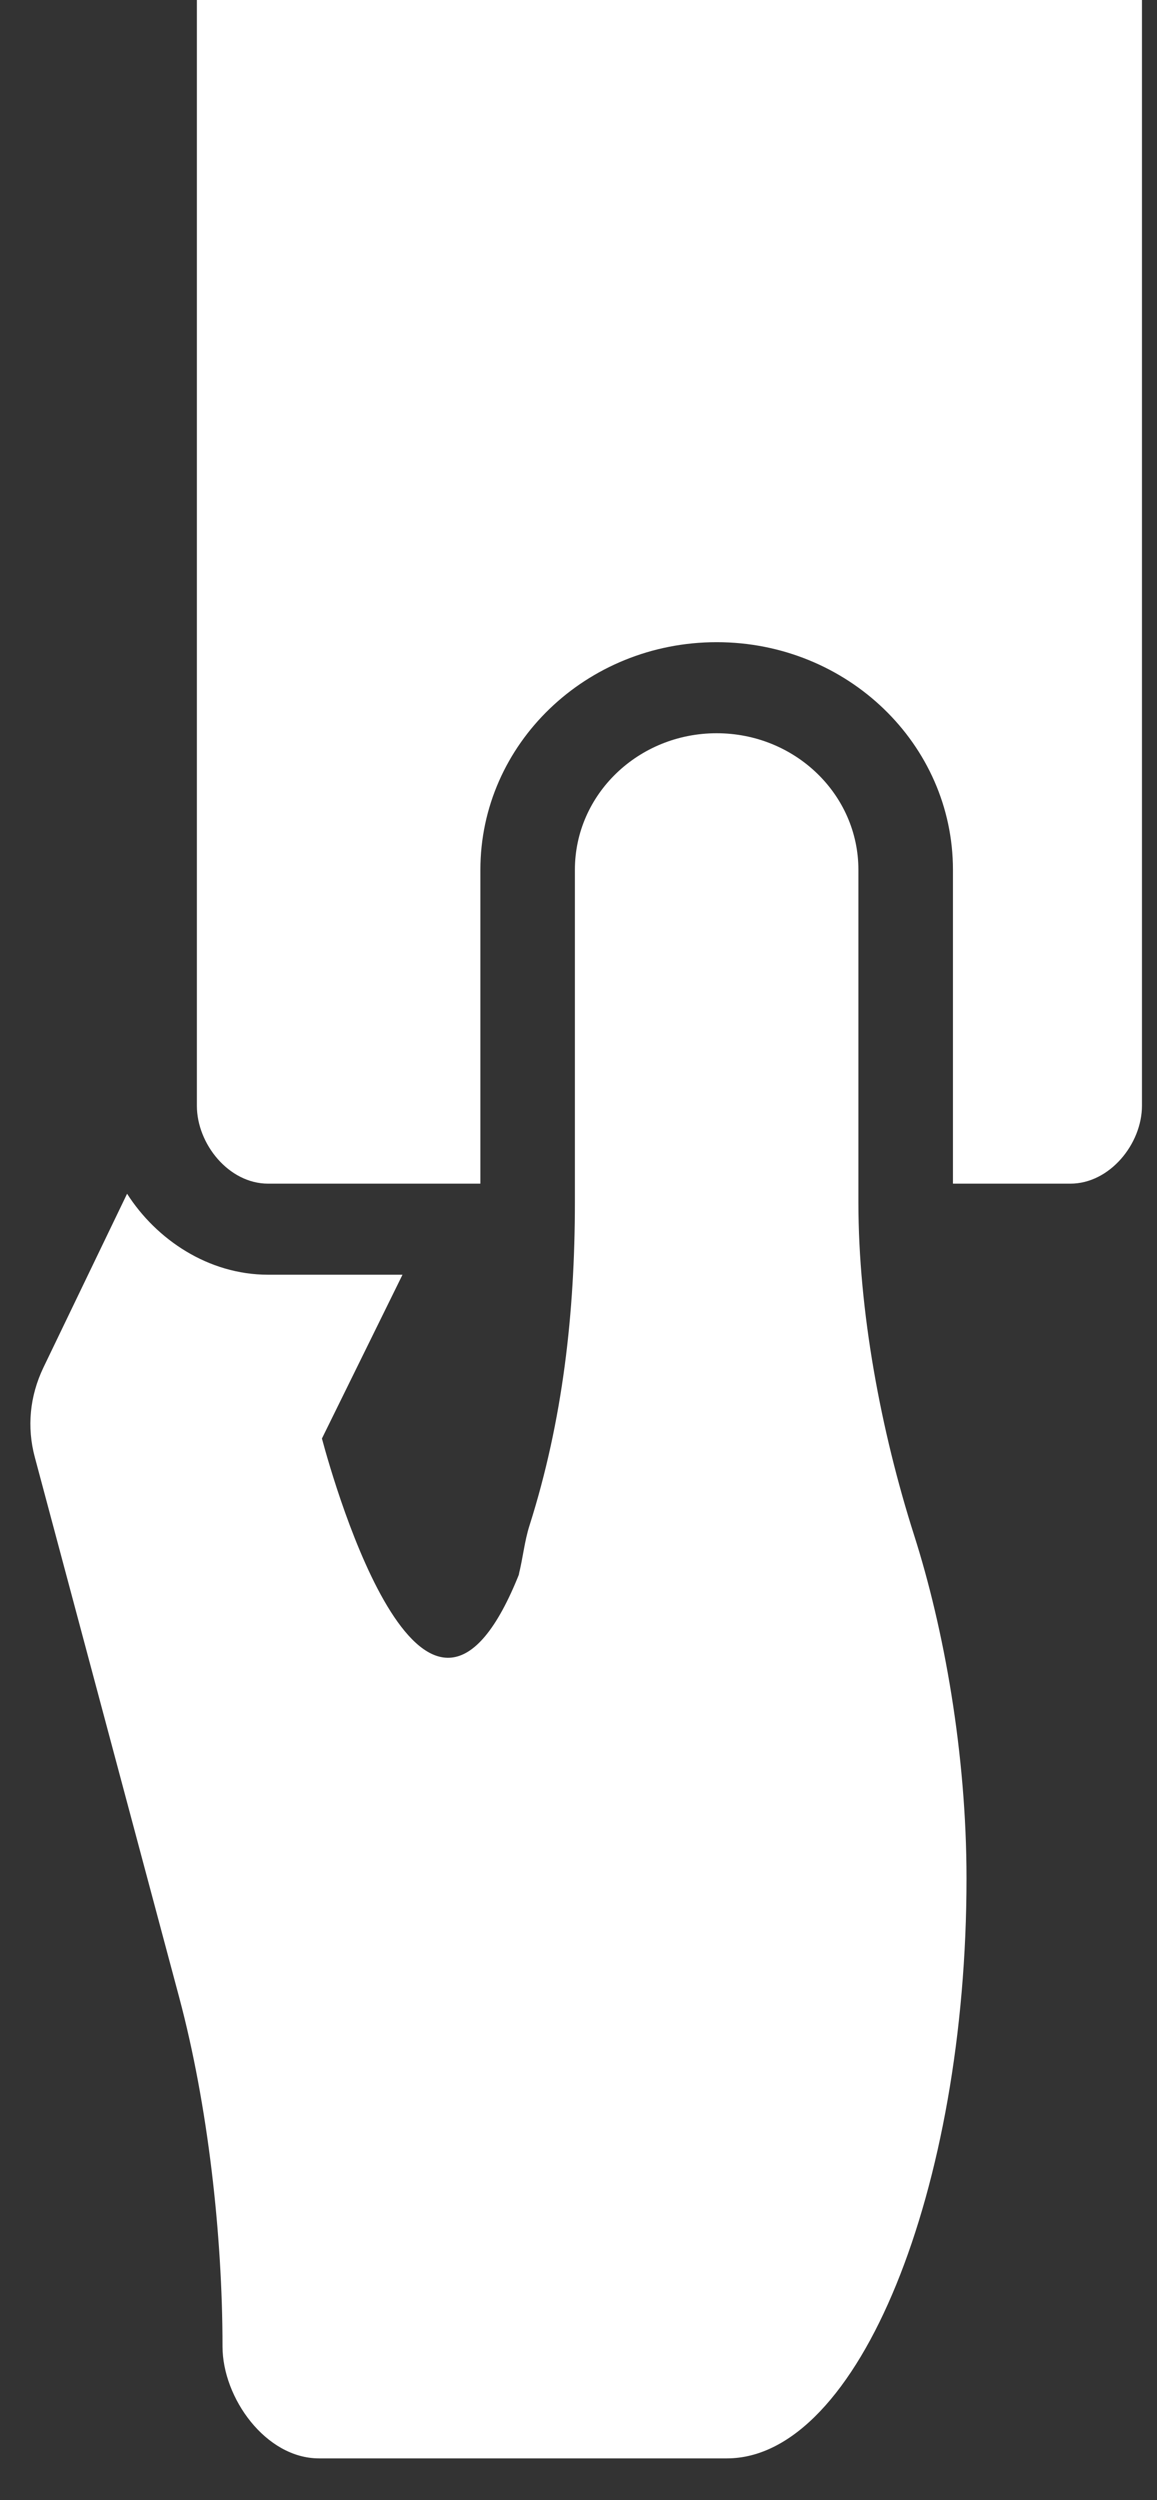 <svg width="25" height="54" viewBox="0 0 25 54" fill="none" xmlns="http://www.w3.org/2000/svg">
<rect x="0" y="0" width="25" height="54" fill="#333333" stroke="none"/>
<path d="M4.254 23.884C4.254 24.706 4.94 25.567 5.794 25.567H10.38V18.788C10.38 16.072 12.665 13.871 15.486 13.871C18.306 13.871 20.591 16.072 20.591 18.788L20.591 25.567H23.127C23.981 25.567 24.675 24.706 24.675 23.884V0H4.254L4.254 23.884Z" fill="white"/>
<path d="M18.548 25.972V18.788C18.548 17.157 17.176 15.838 15.485 15.838C13.794 15.838 12.422 17.157 12.422 18.788V25.976C12.422 28.348 12.162 30.682 11.441 32.952C11.333 33.288 11.3 33.654 11.208 34.016L11.233 33.959C9.221 39.062 7.23 32.094 6.956 31.072L8.697 27.534H5.793C4.502 27.534 3.377 26.773 2.746 25.785L0.937 29.541C0.643 30.157 0.577 30.824 0.753 31.479L3.871 43.14C4.494 45.472 4.808 48.277 4.808 50.684C4.808 51.795 5.742 53.101 6.893 53.101H15.705C18.564 53.101 20.884 47.261 20.884 40.575C20.884 37.87 20.394 35.17 19.751 33.158C19.035 30.91 18.548 28.322 18.548 25.972L18.548 25.972Z" fill="white"/>
</svg>
